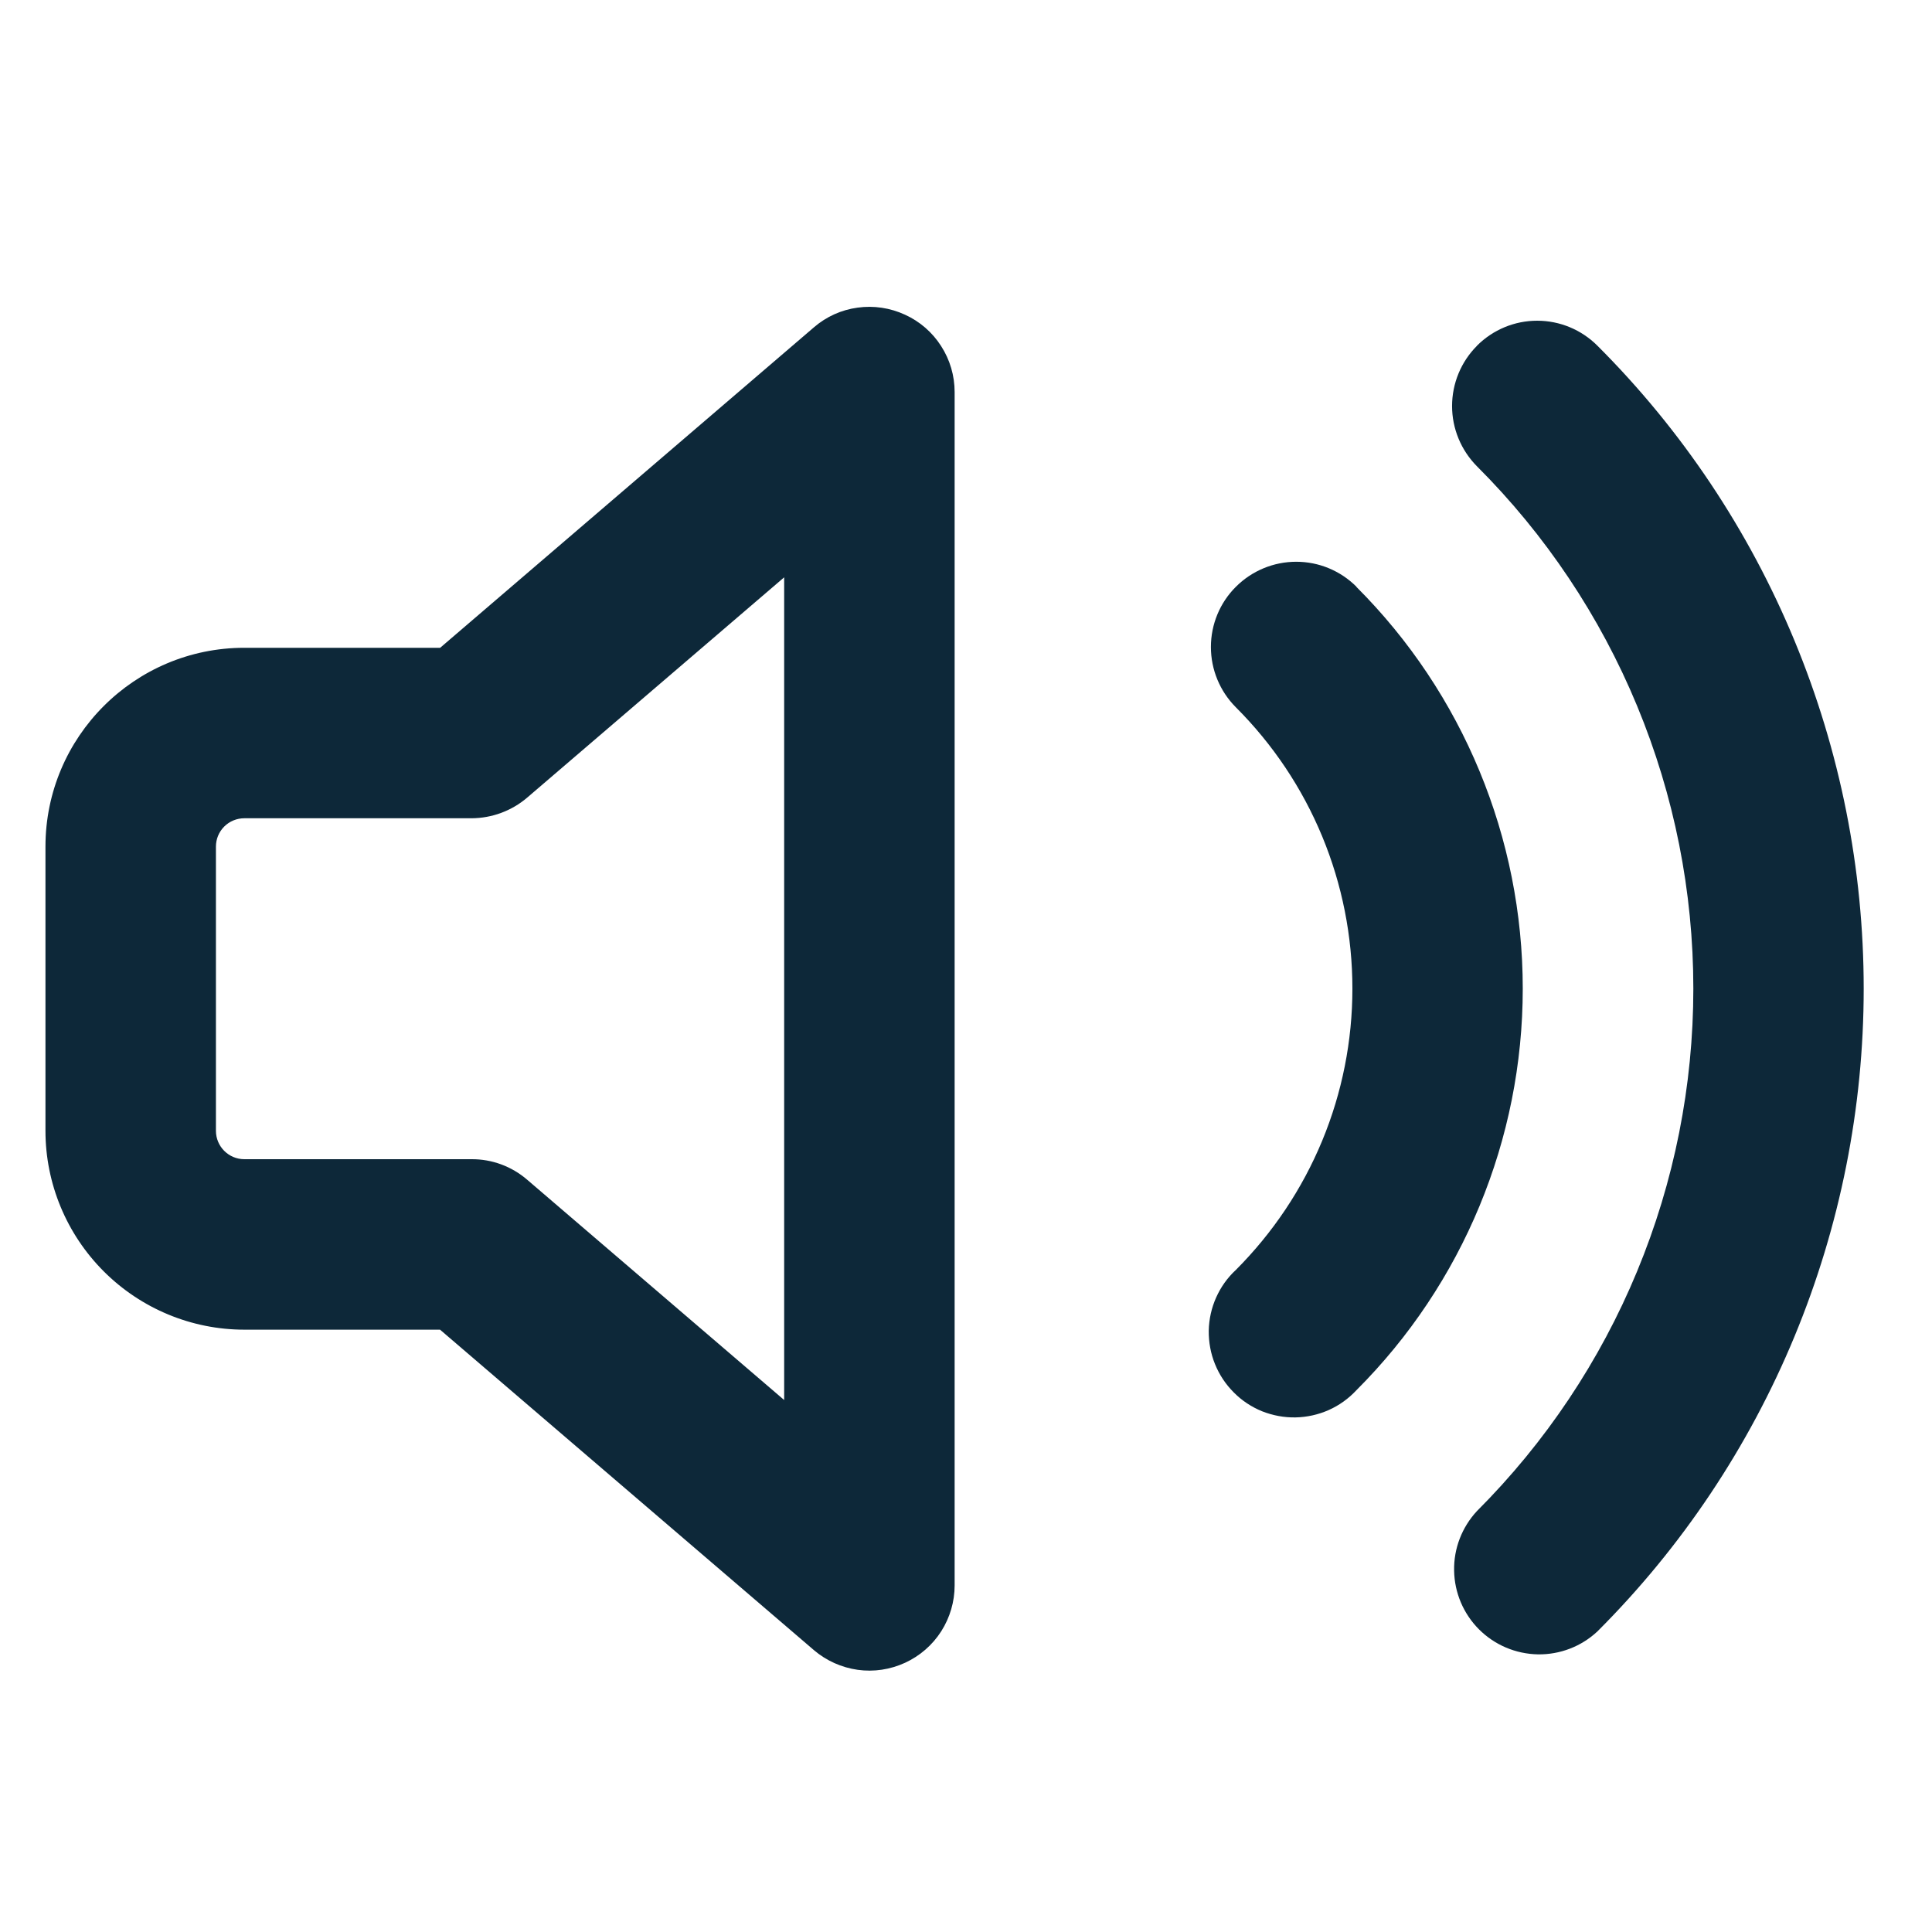 <svg width="17" height="17" viewBox="0 0 17 17" fill="none" xmlns="http://www.w3.org/2000/svg">
<g clip-path="url(#clip0_13426_23804)">
<path fill-rule="evenodd" clip-rule="evenodd" d="M7.963 2.769C8.093 2.828 8.204 2.924 8.281 3.045C8.359 3.166 8.4 3.306 8.4 3.45V13.95C8.4 14.093 8.359 14.233 8.282 14.354C8.205 14.475 8.094 14.571 7.964 14.631C7.833 14.691 7.689 14.713 7.547 14.693C7.405 14.673 7.271 14.613 7.162 14.52L3.872 11.7H2.15C1.686 11.7 1.241 11.515 0.913 11.187C0.585 10.859 0.4 10.414 0.4 9.95V7.45C0.4 6.484 1.184 5.7 2.15 5.7H3.873L7.162 2.88C7.271 2.786 7.404 2.726 7.546 2.707C7.688 2.687 7.833 2.709 7.963 2.769ZM6.9 5.08L4.638 7.019C4.502 7.135 4.329 7.199 4.15 7.2H2.15C2.084 7.2 2.02 7.226 1.973 7.273C1.926 7.32 1.9 7.383 1.9 7.45V9.95C1.9 10.088 2.012 10.2 2.15 10.2H4.15C4.329 10.199 4.502 10.263 4.638 10.38L6.9 12.319V5.08ZM12.996 3.042C13.137 2.901 13.327 2.822 13.526 2.822C13.725 2.822 13.915 2.901 14.056 3.042C14.799 3.784 15.388 4.666 15.79 5.637C16.192 6.608 16.399 7.648 16.399 8.699C16.399 9.749 16.192 10.789 15.79 11.76C15.388 12.731 14.799 13.613 14.056 14.355C13.914 14.488 13.726 14.56 13.532 14.557C13.337 14.553 13.152 14.475 13.014 14.337C12.877 14.2 12.798 14.014 12.795 13.82C12.791 13.626 12.864 13.438 12.996 13.296C13.6 12.692 14.079 11.975 14.405 11.187C14.732 10.398 14.9 9.553 14.9 8.699C14.9 7.845 14.732 7 14.405 6.211C14.079 5.423 13.6 4.706 12.996 4.103C12.856 3.962 12.777 3.771 12.777 3.573C12.777 3.374 12.856 3.183 12.996 3.043V3.042ZM11.936 5.163C11.795 5.022 11.605 4.943 11.406 4.943C11.207 4.943 11.016 5.022 10.875 5.163C10.734 5.303 10.655 5.494 10.655 5.693C10.655 5.892 10.734 6.083 10.875 6.224C11.2 6.549 11.458 6.934 11.634 7.359C11.81 7.784 11.9 8.239 11.9 8.699C11.9 9.158 11.81 9.613 11.634 10.038C11.458 10.463 11.2 10.848 10.875 11.174C10.801 11.242 10.742 11.325 10.701 11.417C10.66 11.509 10.638 11.608 10.636 11.709C10.635 11.81 10.653 11.91 10.691 12.003C10.729 12.097 10.785 12.181 10.856 12.252C10.927 12.324 11.012 12.38 11.105 12.418C11.199 12.455 11.299 12.474 11.4 12.472C11.5 12.47 11.6 12.448 11.692 12.407C11.784 12.366 11.866 12.307 11.935 12.233C12.873 11.296 13.399 10.024 13.399 8.699C13.399 7.373 12.873 6.101 11.935 5.164L11.936 5.163Z" fill="#0D2839"/>
</g>
<defs>
<clipPath id="clip0_13426_23804">
<rect width="16" height="16" fill="white" transform="translate(0.4 0.7)"/>
</clipPath>
</defs>
</svg>
